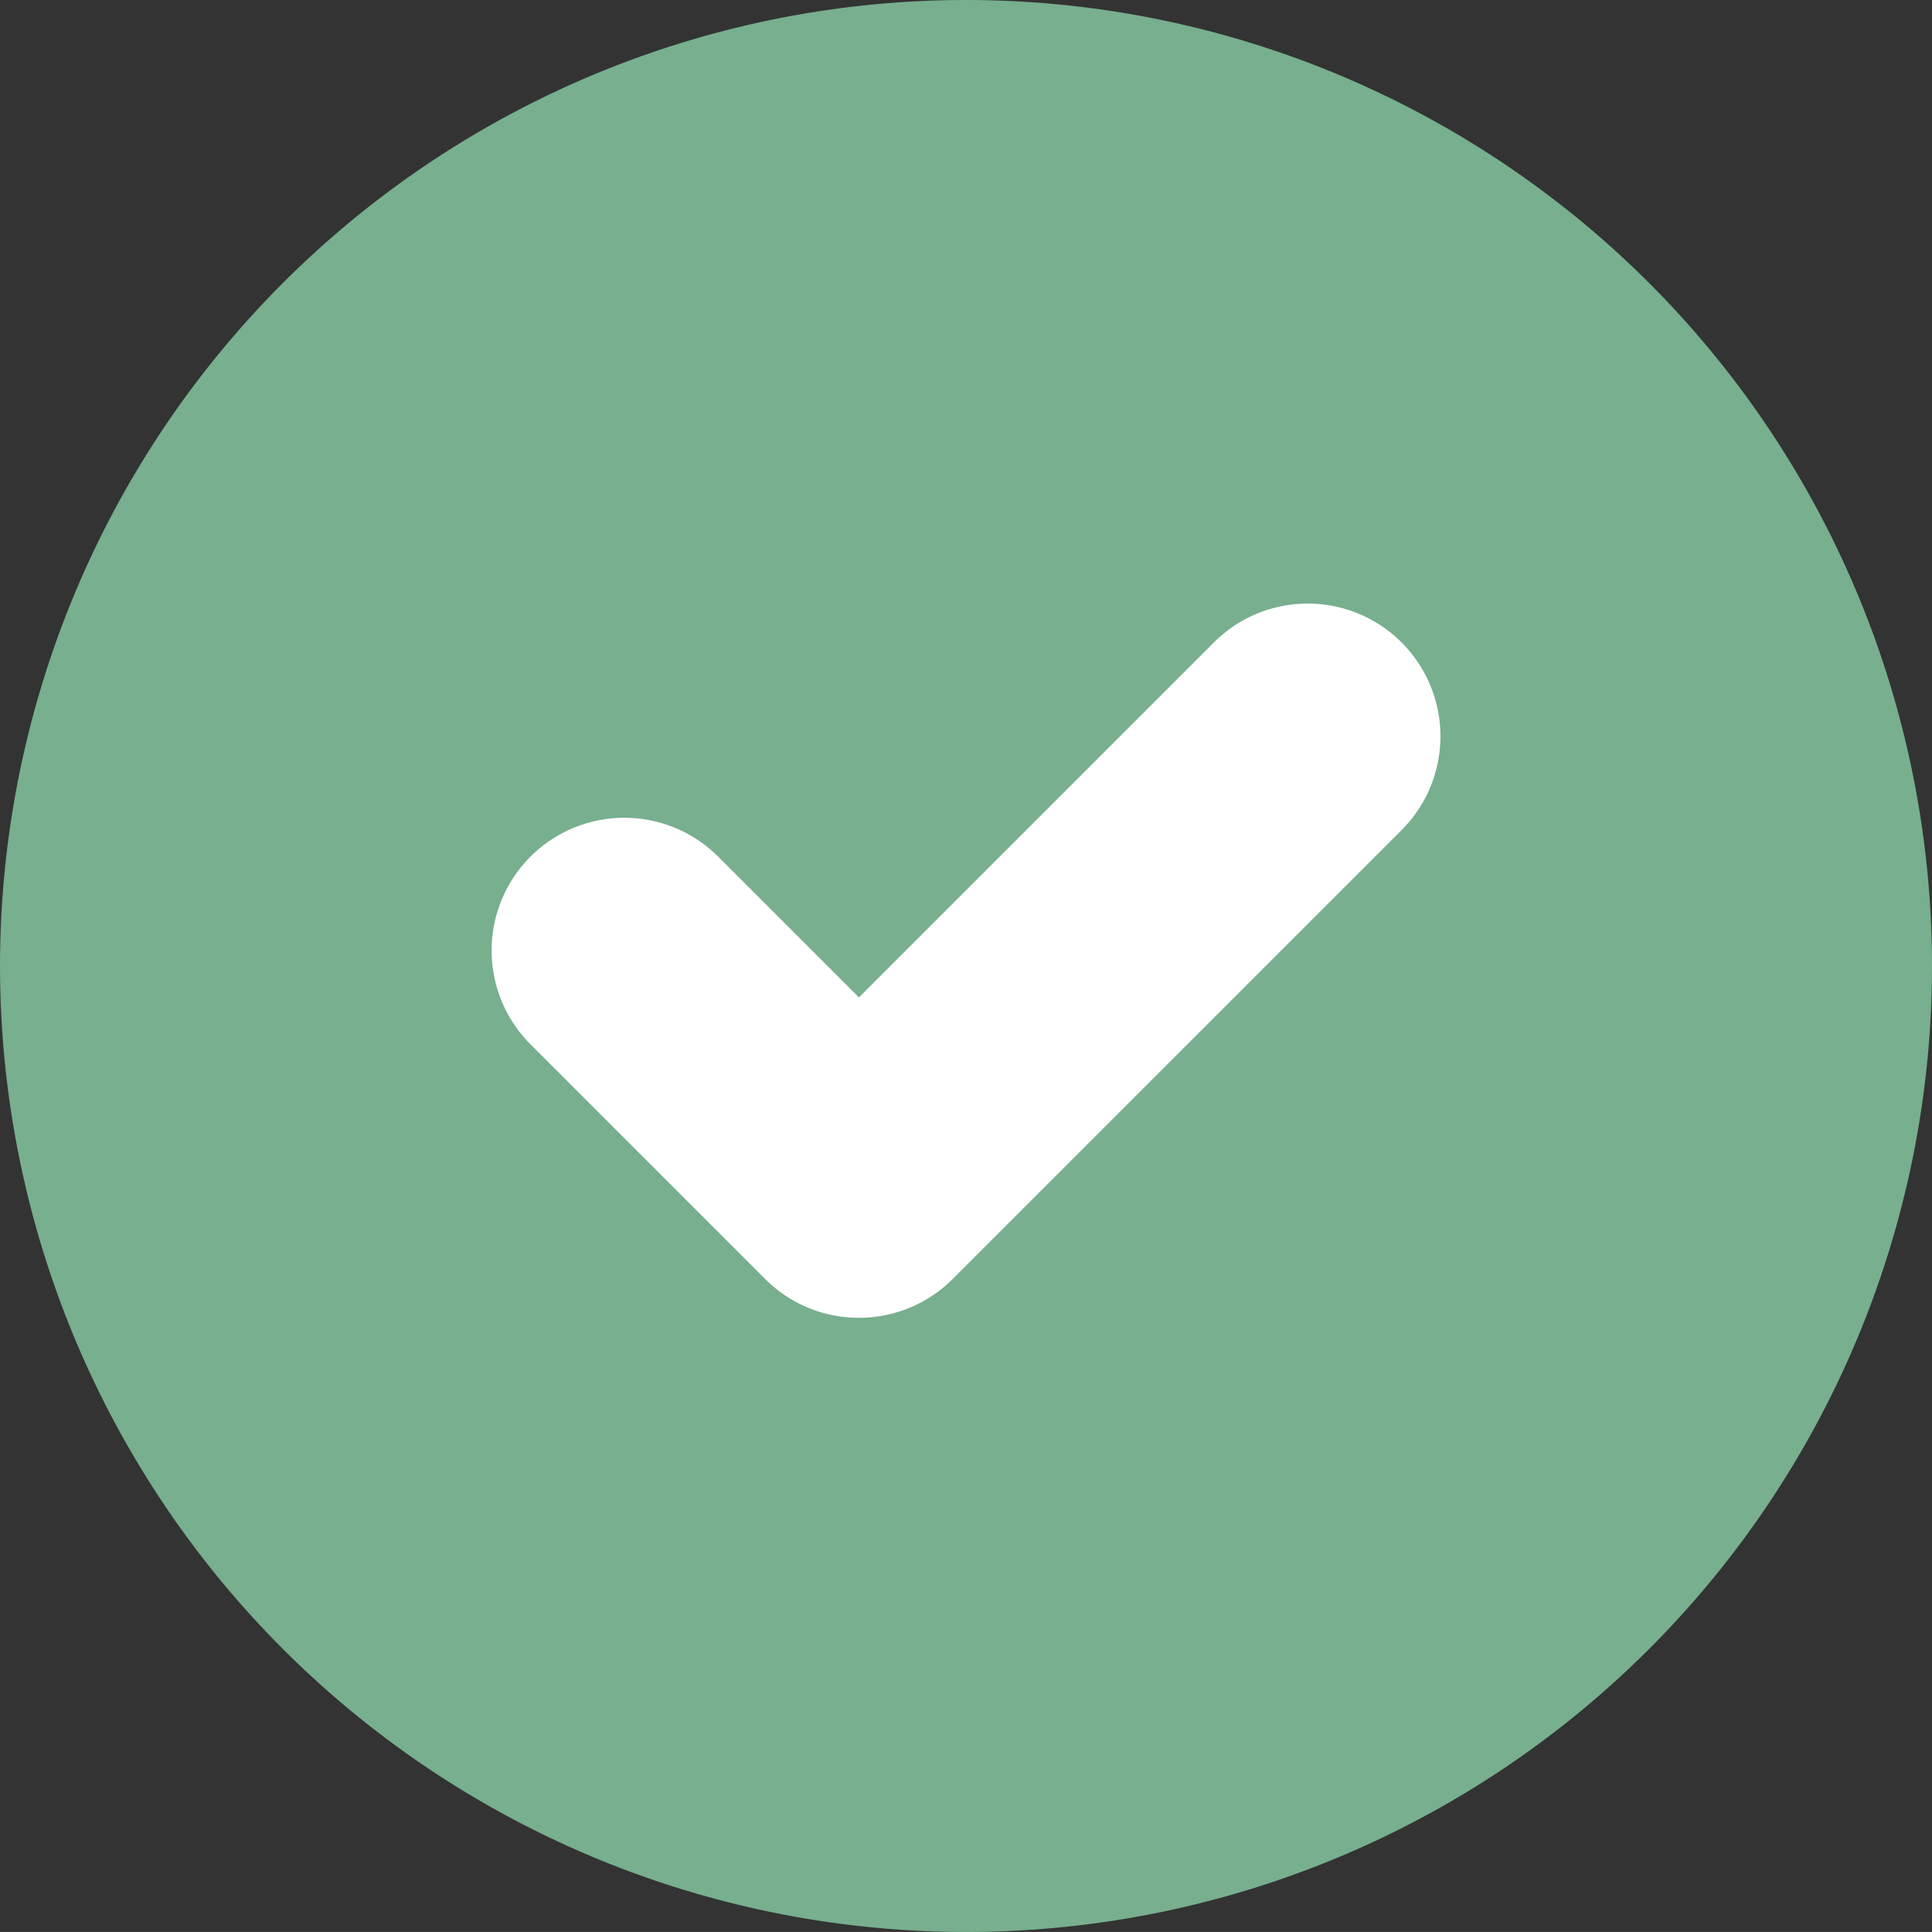 <svg id="_39" data-name="39" xmlns="http://www.w3.org/2000/svg" width="70.687" height="70.686" viewBox="0 0 70.687 70.686">
  <rect x="0" y="0" width="70.687" height="70.686" fill="#333333" stroke="none"/>
  <path id="Trazado_874586" data-name="Trazado 874586" d="M70.687,35.785A35.343,35.343,0,1,1,35.343.442,35.343,35.343,0,0,1,70.687,35.785" transform="translate(0 -0.442)" fill="#77af8f"/>
  <path id="Trazado_874587" data-name="Trazado 874587" d="M573.343,720.031a4.84,4.84,0,0,1-3.433-1.423l-8.583-8.583a4.855,4.855,0,0,1,6.867-6.867l5.15,5.15,12.987-12.987a4.855,4.855,0,0,1,6.867,6.867l-16.42,16.42a4.84,4.84,0,0,1-3.433,1.423" transform="translate(-541.918 -671.816)" fill="#fff"/>
</svg>
